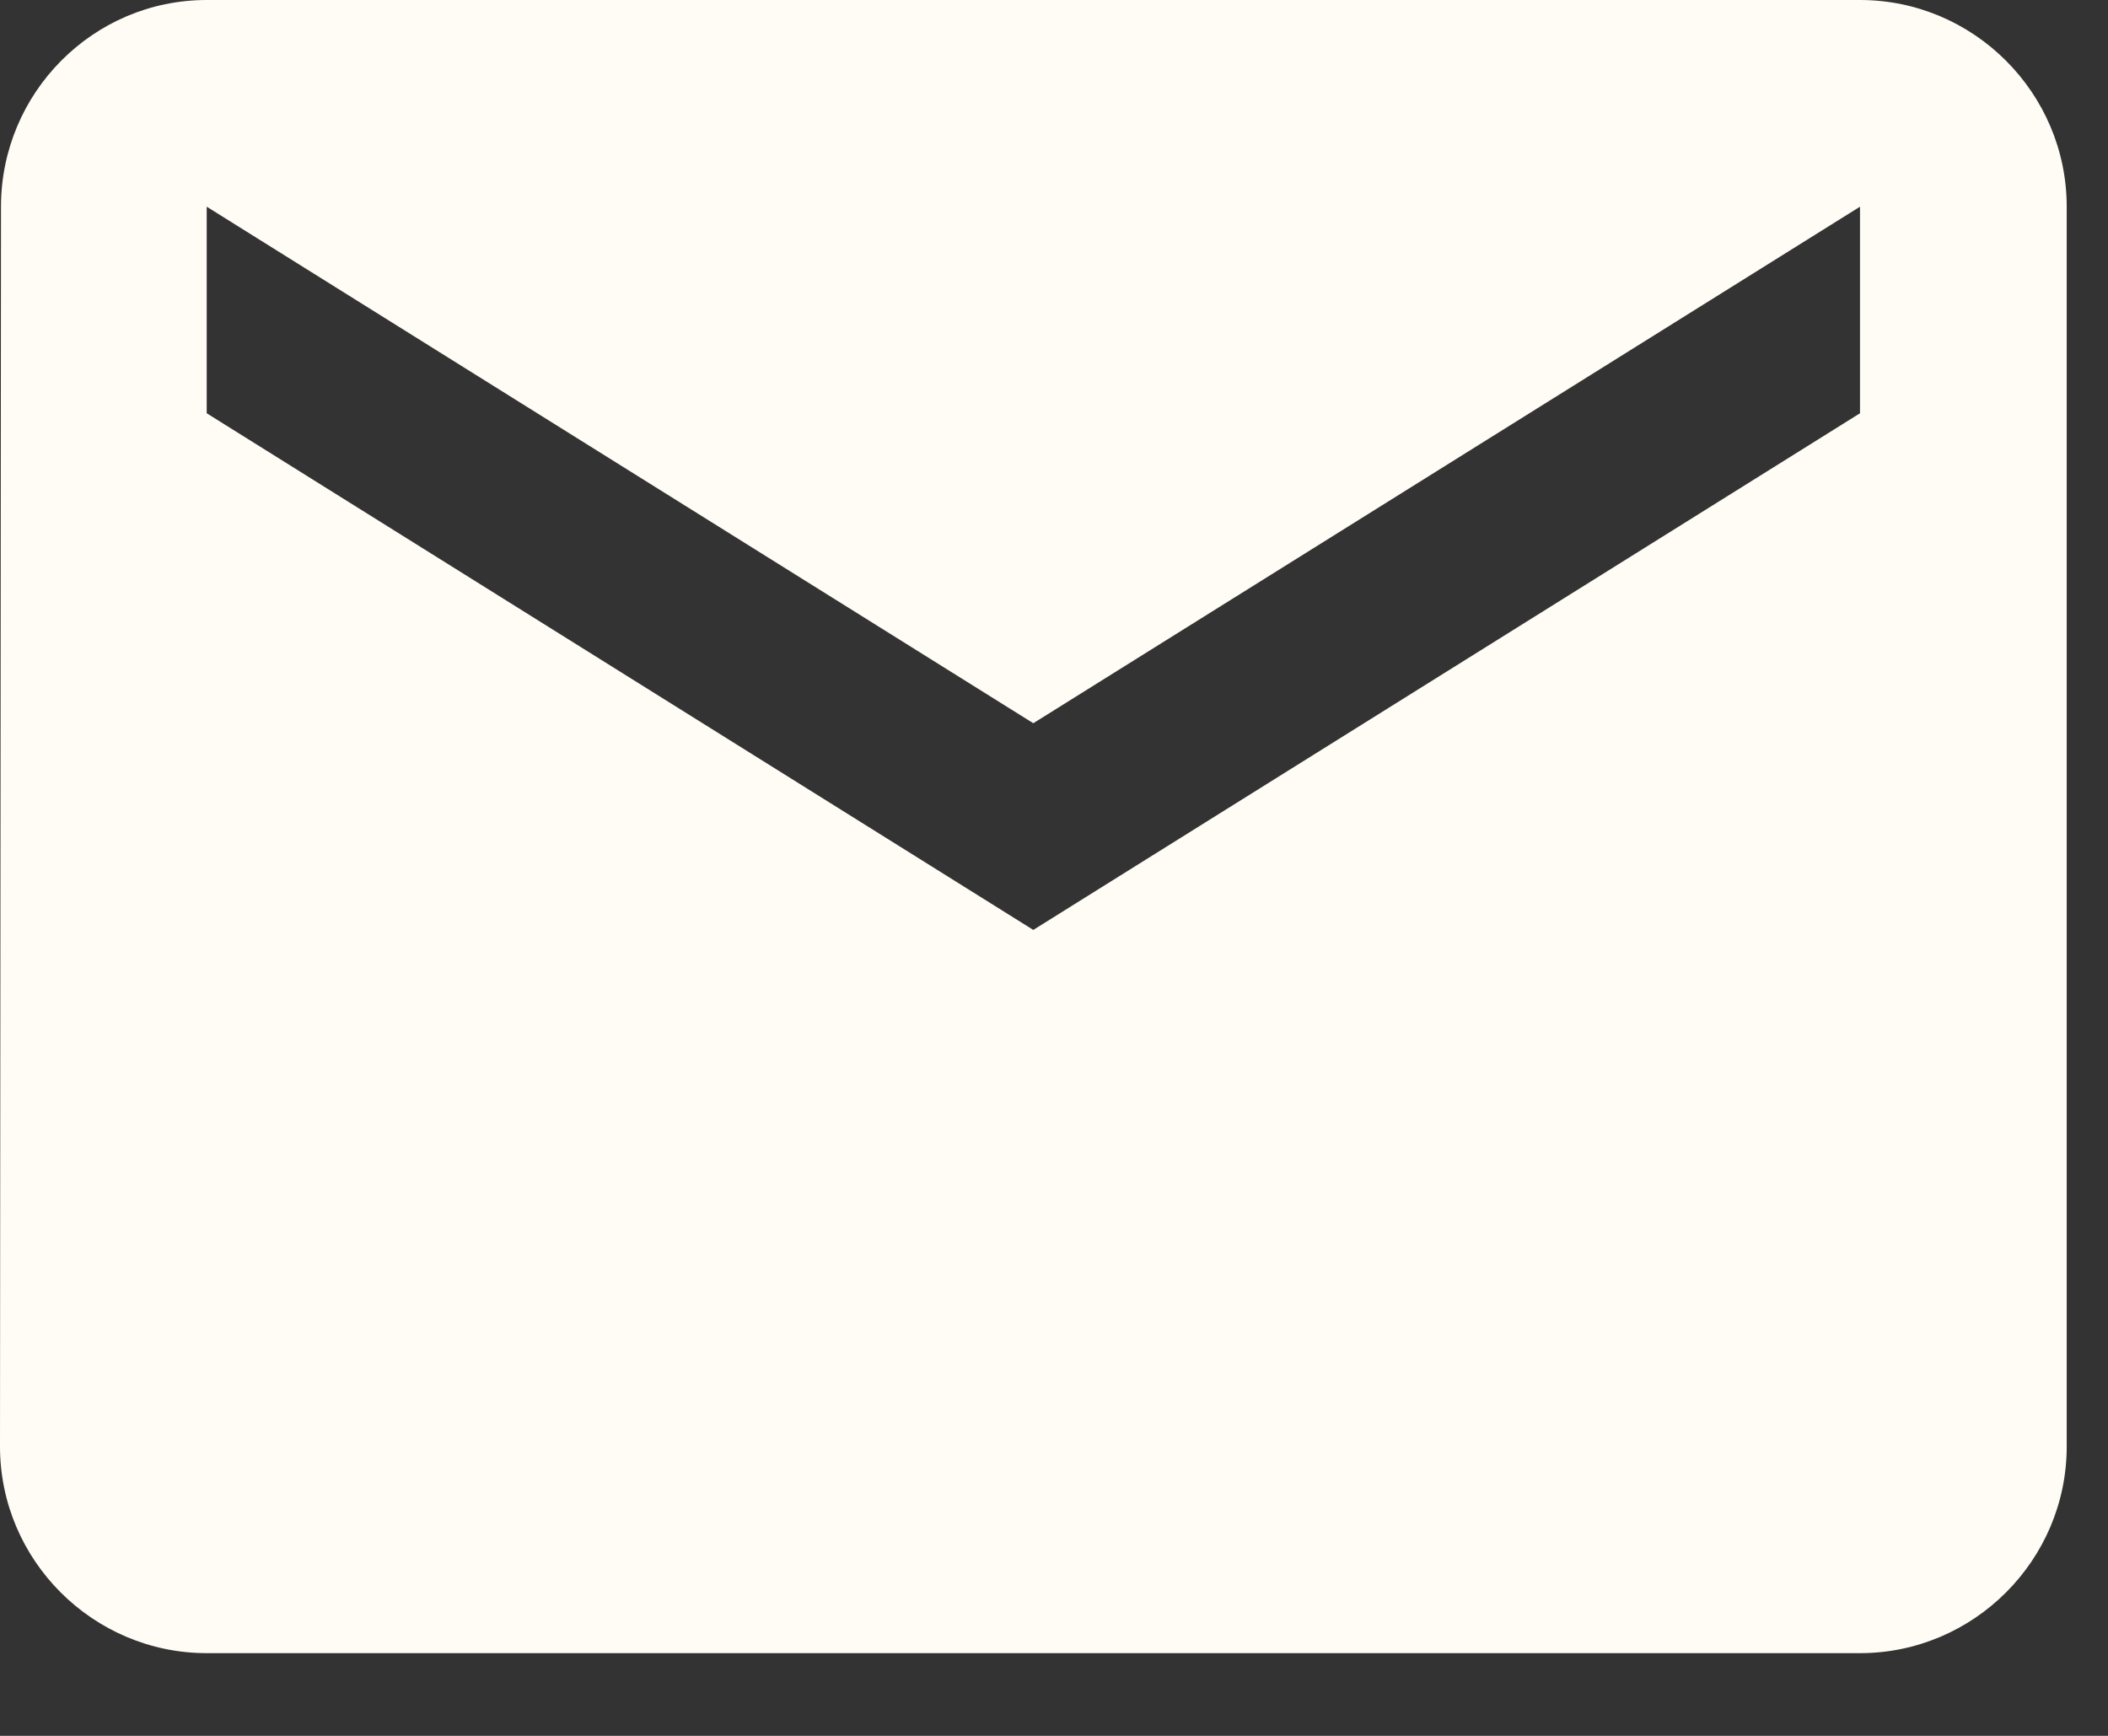 <svg width="17" height="14" viewBox="0 0 17 14" fill="none" xmlns="http://www.w3.org/2000/svg">
<rect x="0" y="0" width="17" height="14" fill="#333333" stroke="none"/>
<path d="M15 0H1.667C0.75 0 0.008 0.75 0.008 1.667L0 11.667C0 12.583 0.75 13.333 1.667 13.333H15C15.917 13.333 16.667 12.583 16.667 11.667V1.667C16.667 0.75 15.917 0 15 0ZM15 3.333L8.333 7.5L1.667 3.333V1.667L8.333 5.833L15 1.667V3.333Z" fill="#FFFCF5"/>
</svg>
